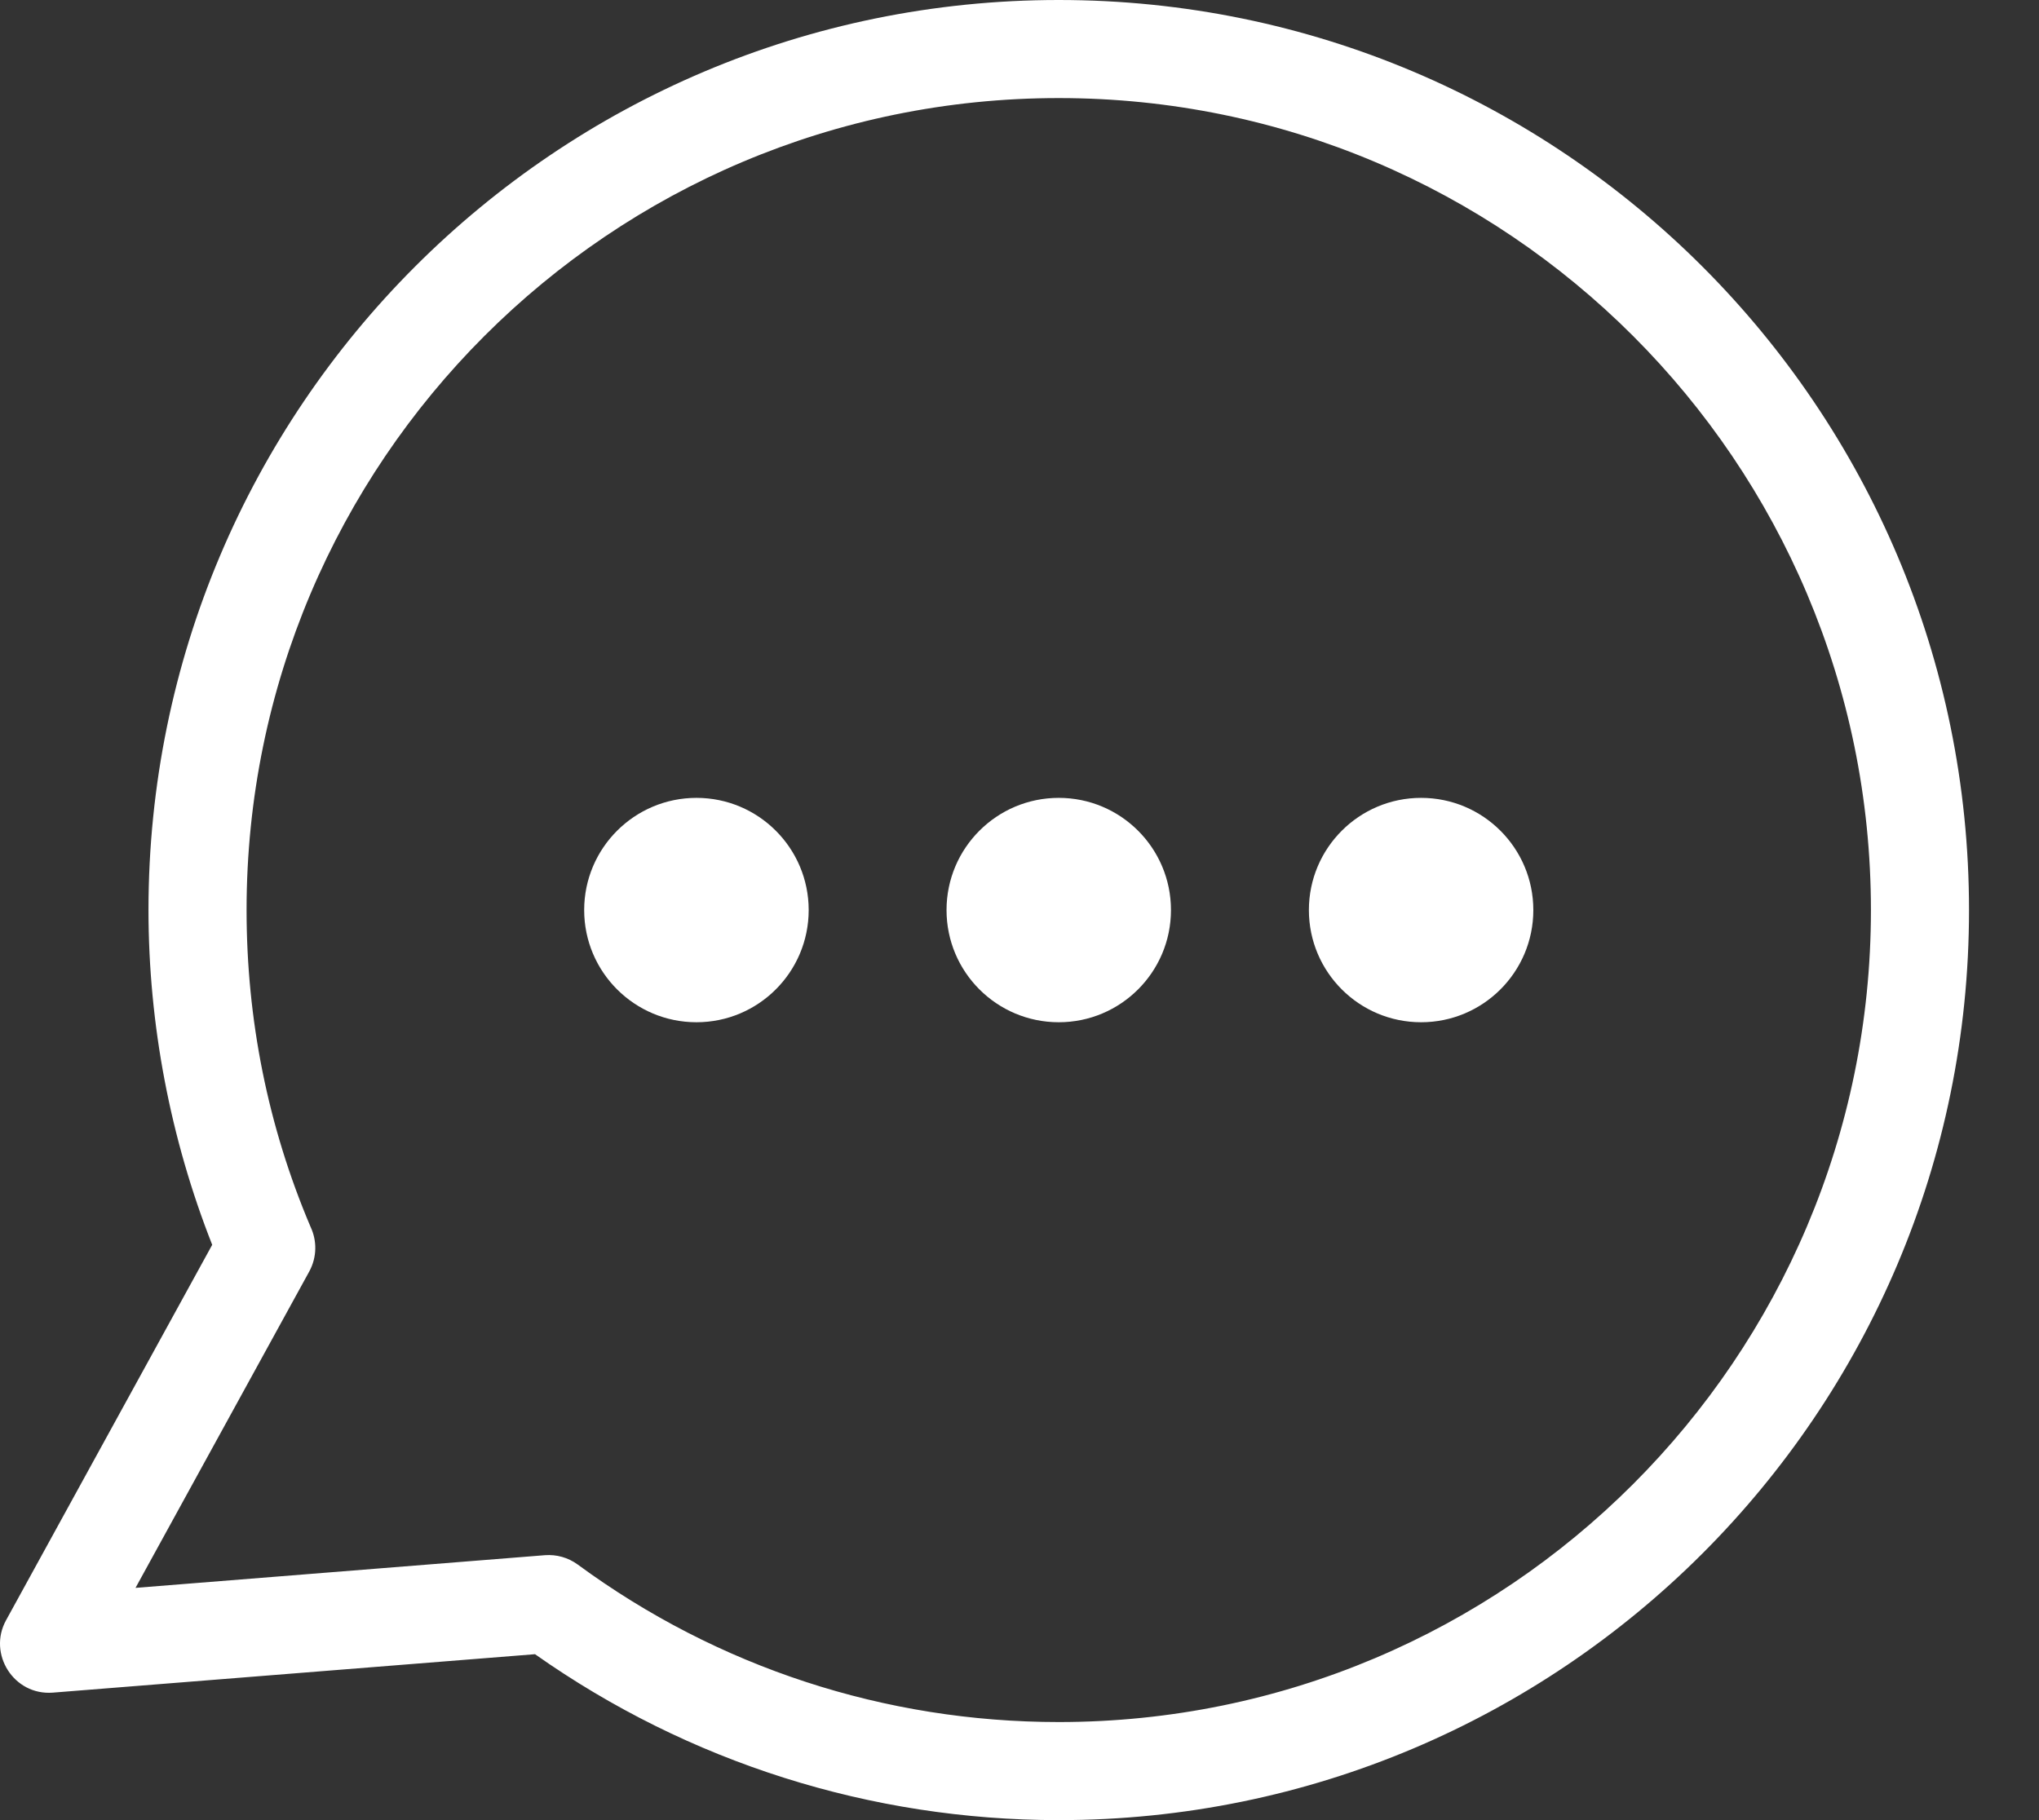 <svg width="28" height="25" viewBox="0 0 28 25" fill="none" xmlns="http://www.w3.org/2000/svg">
<rect x="0" y="0" width="28" height="25" fill="#333333" stroke="none"/>
<path d="M14.539 0C21.442 0 27.039 5.597 27.039 12.5C27.039 19.403 21.442 25 14.539 25C11.957 25 9.456 24.208 7.347 22.721L0.725 23.249C0.187 23.29 -0.17 22.715 0.083 22.255L2.914 17.098C2.339 15.641 2.039 14.067 2.039 12.5C2.039 5.597 7.635 0 14.539 0V0ZM14.539 1.347C8.38 1.347 3.386 6.341 3.386 12.5C3.386 14.001 3.678 15.471 4.265 16.852C4.354 17.041 4.354 17.267 4.247 17.464L1.861 21.81L7.485 21.361C7.64 21.35 7.799 21.391 7.934 21.49C9.856 22.902 12.155 23.653 14.539 23.653C20.698 23.653 25.692 18.659 25.692 12.5C25.692 6.341 20.698 1.347 14.539 1.347Z" fill="white"/>
<path fill-rule="evenodd" clip-rule="evenodd" d="M19.515 10.959C20.366 10.959 21.056 11.649 21.056 12.5C21.056 13.351 20.366 14.041 19.515 14.041C18.664 14.041 17.974 13.351 17.974 12.5C17.974 11.649 18.664 10.959 19.515 10.959Z" fill="white"/>
<path fill-rule="evenodd" clip-rule="evenodd" d="M14.539 10.959C15.39 10.959 16.08 11.649 16.08 12.5C16.08 13.351 15.39 14.041 14.539 14.041C13.688 14.041 12.998 13.351 12.998 12.5C12.998 11.649 13.688 10.959 14.539 10.959Z" fill="white"/>
<path fill-rule="evenodd" clip-rule="evenodd" d="M9.564 10.959C10.415 10.959 11.105 11.649 11.105 12.5C11.105 13.351 10.415 14.041 9.564 14.041C8.713 14.041 8.022 13.351 8.022 12.5C8.022 11.649 8.713 10.959 9.564 10.959Z" fill="white"/>
</svg>
